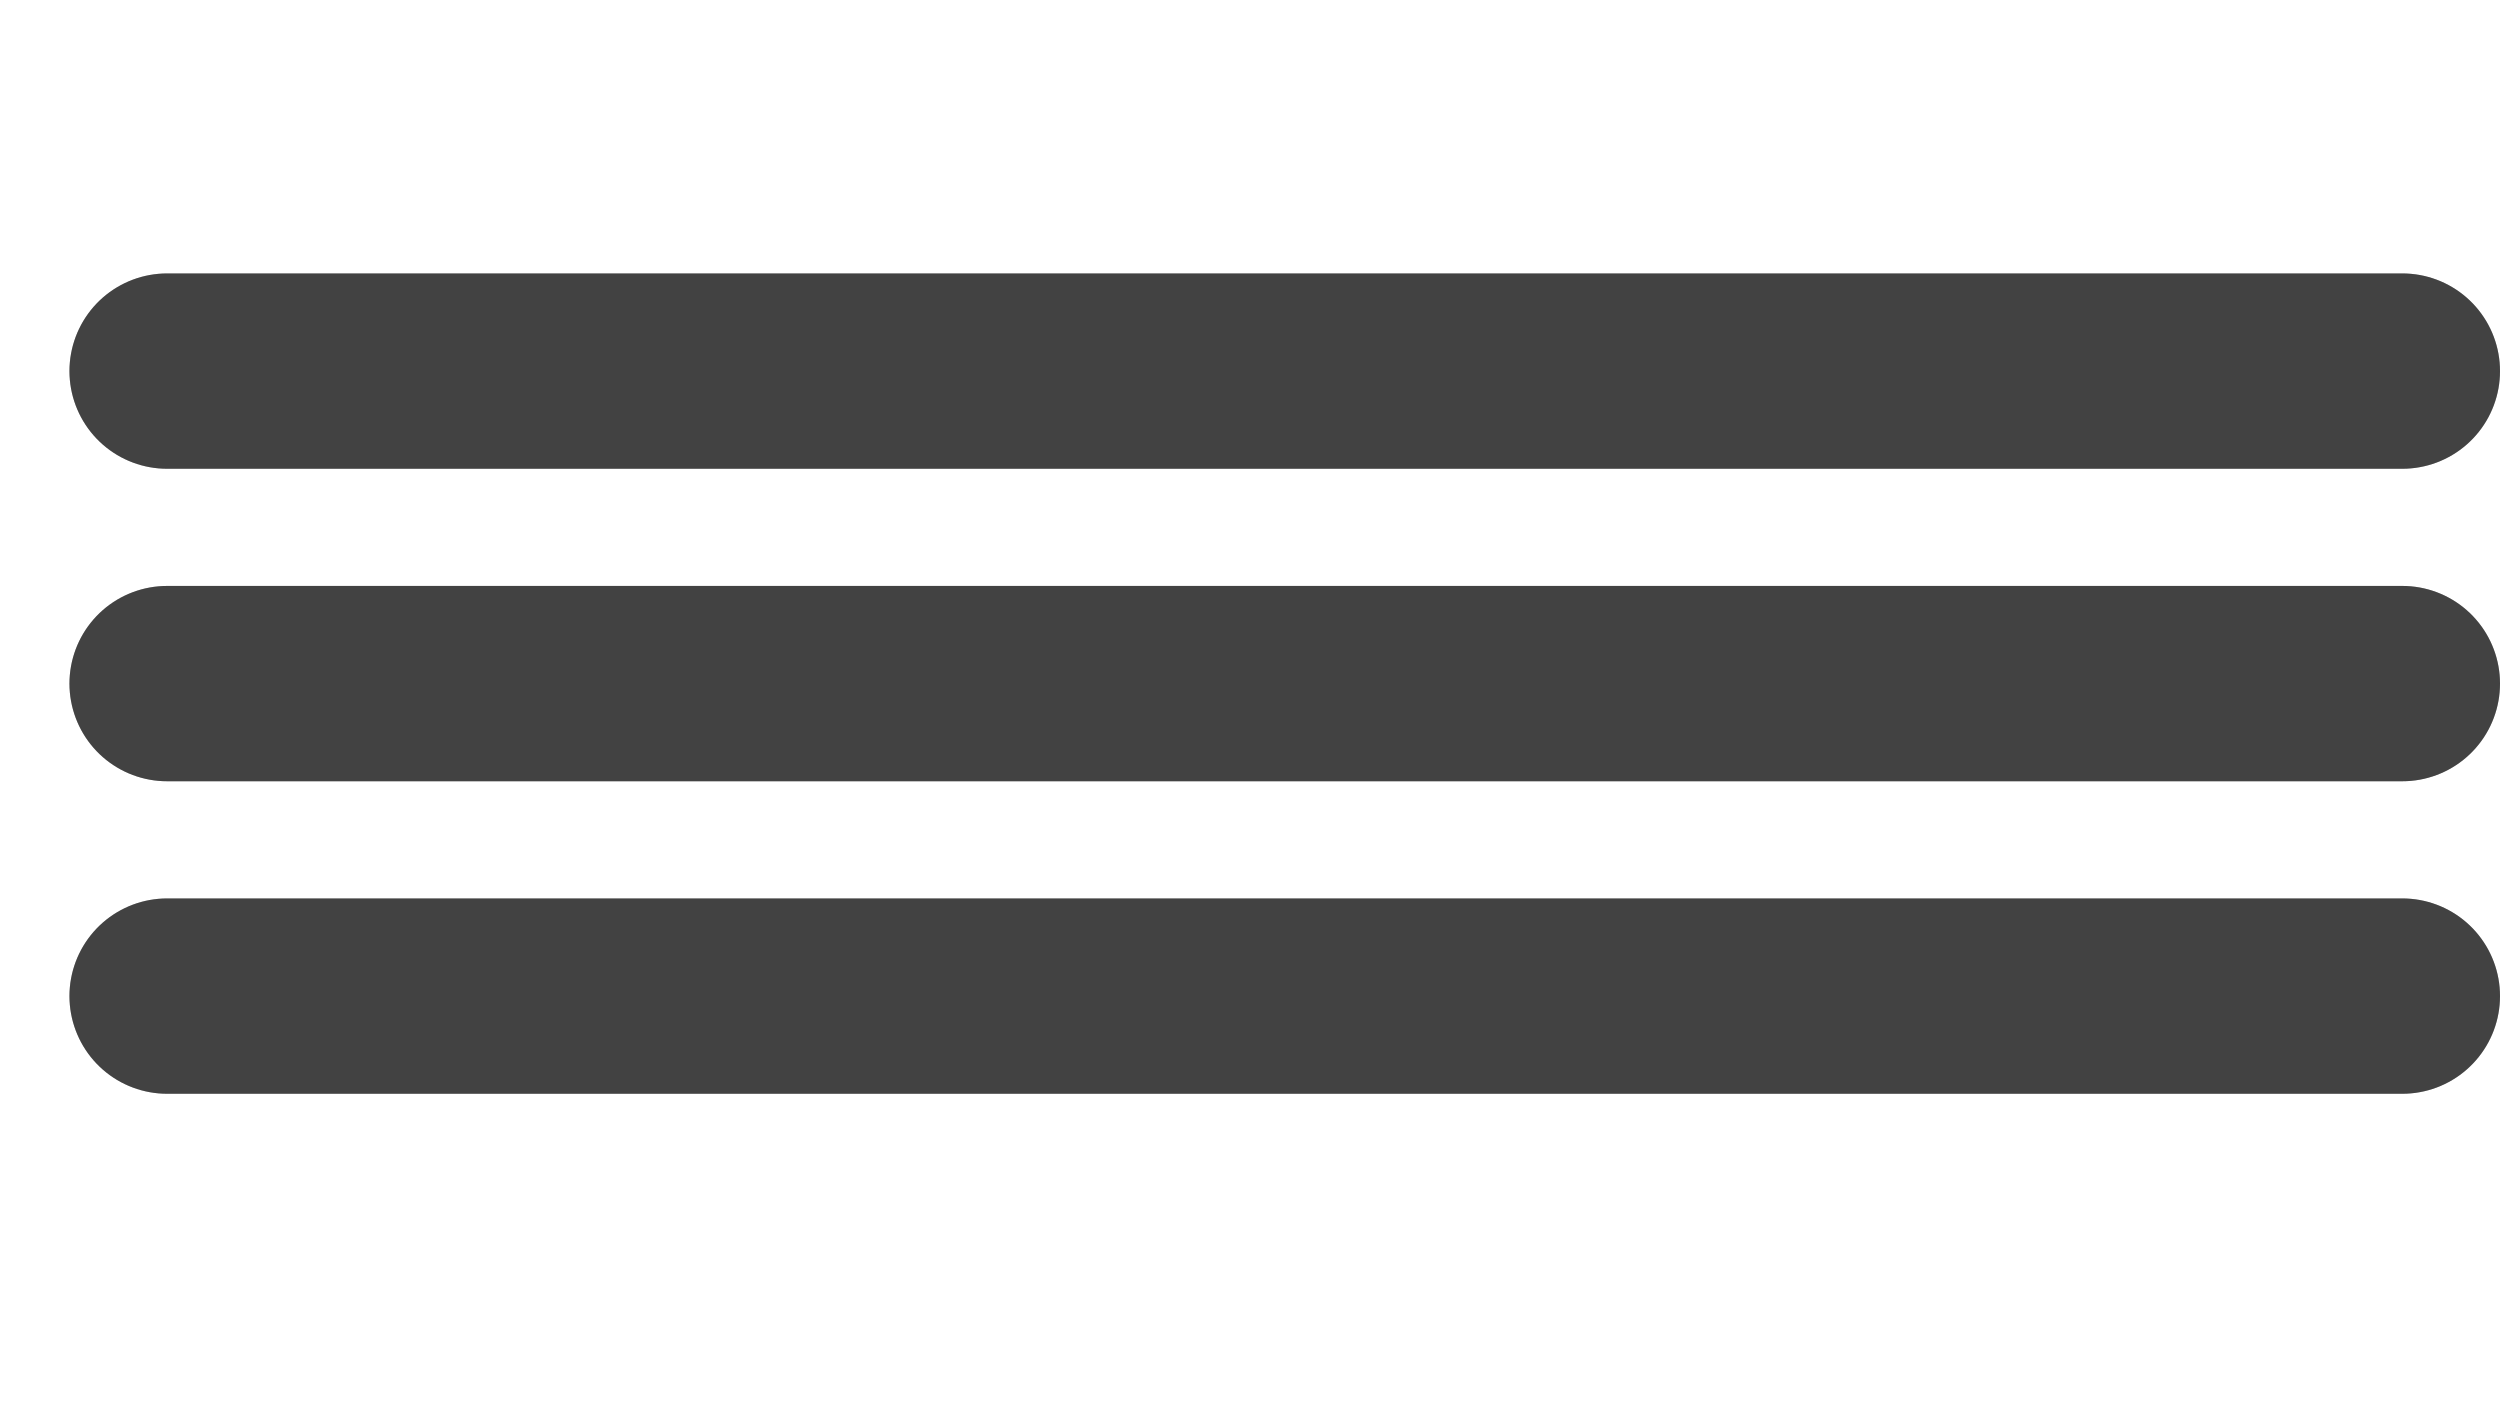 <svg width="64" height="36" viewBox="0 0 64 36" fill="none" xmlns="http://www.w3.org/2000/svg">
<line x1="4.278" y1="9.5" x2="61.5" y2="9.5" stroke="black" stroke-opacity="0.49" stroke-width="5" stroke-linecap="round"/>
<line x1="4.278" y1="9.5" x2="61.5" y2="9.5" stroke="black" stroke-opacity="0.49" stroke-width="5" stroke-linecap="round"/>
<line x1="4.278" y1="25.5" x2="61.5" y2="25.5" stroke="black" stroke-opacity="0.49" stroke-width="5" stroke-linecap="round"/>
<line x1="4.278" y1="25.5" x2="61.5" y2="25.5" stroke="black" stroke-opacity="0.49" stroke-width="5" stroke-linecap="round"/>
<line x1="4.278" y1="17.5" x2="61.5" y2="17.5" stroke="black" stroke-opacity="0.49" stroke-width="5" stroke-linecap="round"/>
<line x1="4.278" y1="17.5" x2="61.5" y2="17.5" stroke="black" stroke-opacity="0.49" stroke-width="5" stroke-linecap="round"/>
</svg>
